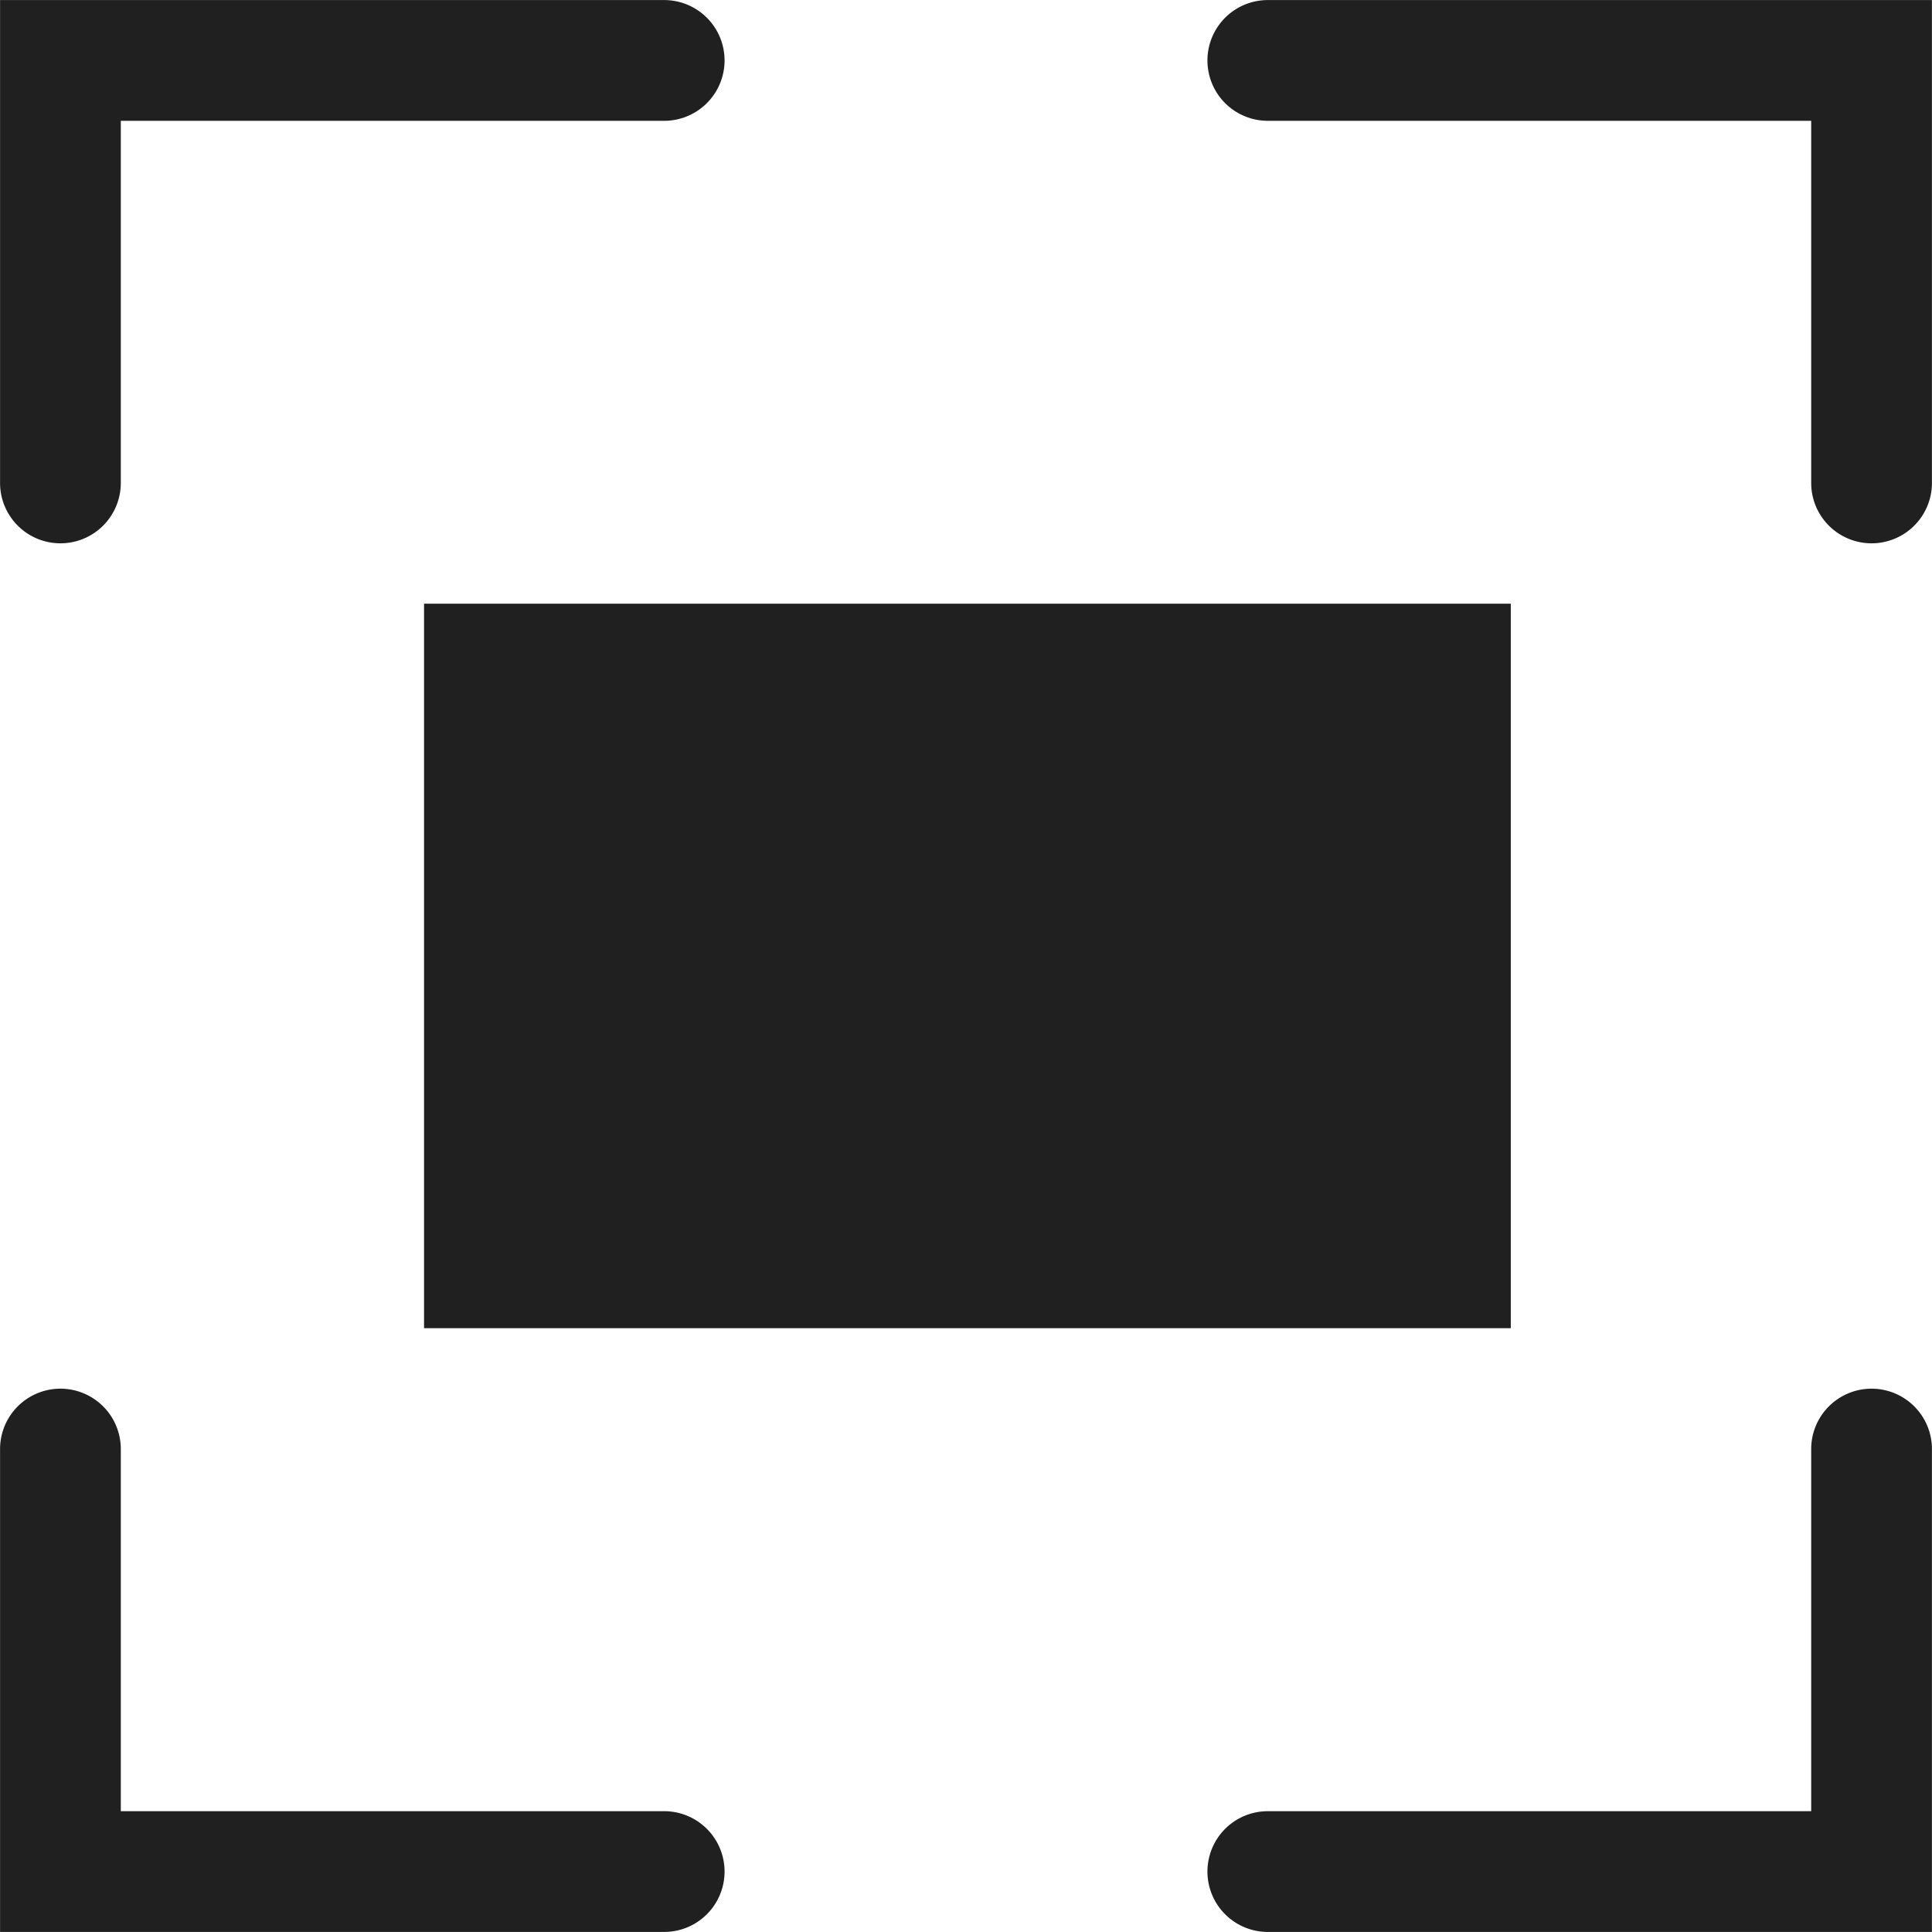 <svg xmlns="http://www.w3.org/2000/svg" viewBox="0 0 64 64" aria-labelledby="title" aria-describedby="desc"><path data-name="layer2" fill="#202020" d="M14.047 19.998h36v24h-36z"/><path data-name="layer1" d="M2.002 17.998a2 2 0 0 0 2-2V4.002h18a2 2 0 0 0 0-4h-22v15.996a2 2 0 0 0 2 2zM41.998.002a2 2 0 0 0 0 4h18v11.996a2 2 0 0 0 4 0V.002zM22.002 59.998h-18V48.002a2 2 0 1 0-4 0v15.996h22a2 2 0 0 0 0-4zm39.996-13.996a2 2 0 0 0-2 2v11.996h-18a2 2 0 0 0 0 4h22V48.002a2 2 0 0 0-2-2z" fill="#202020"/></svg>